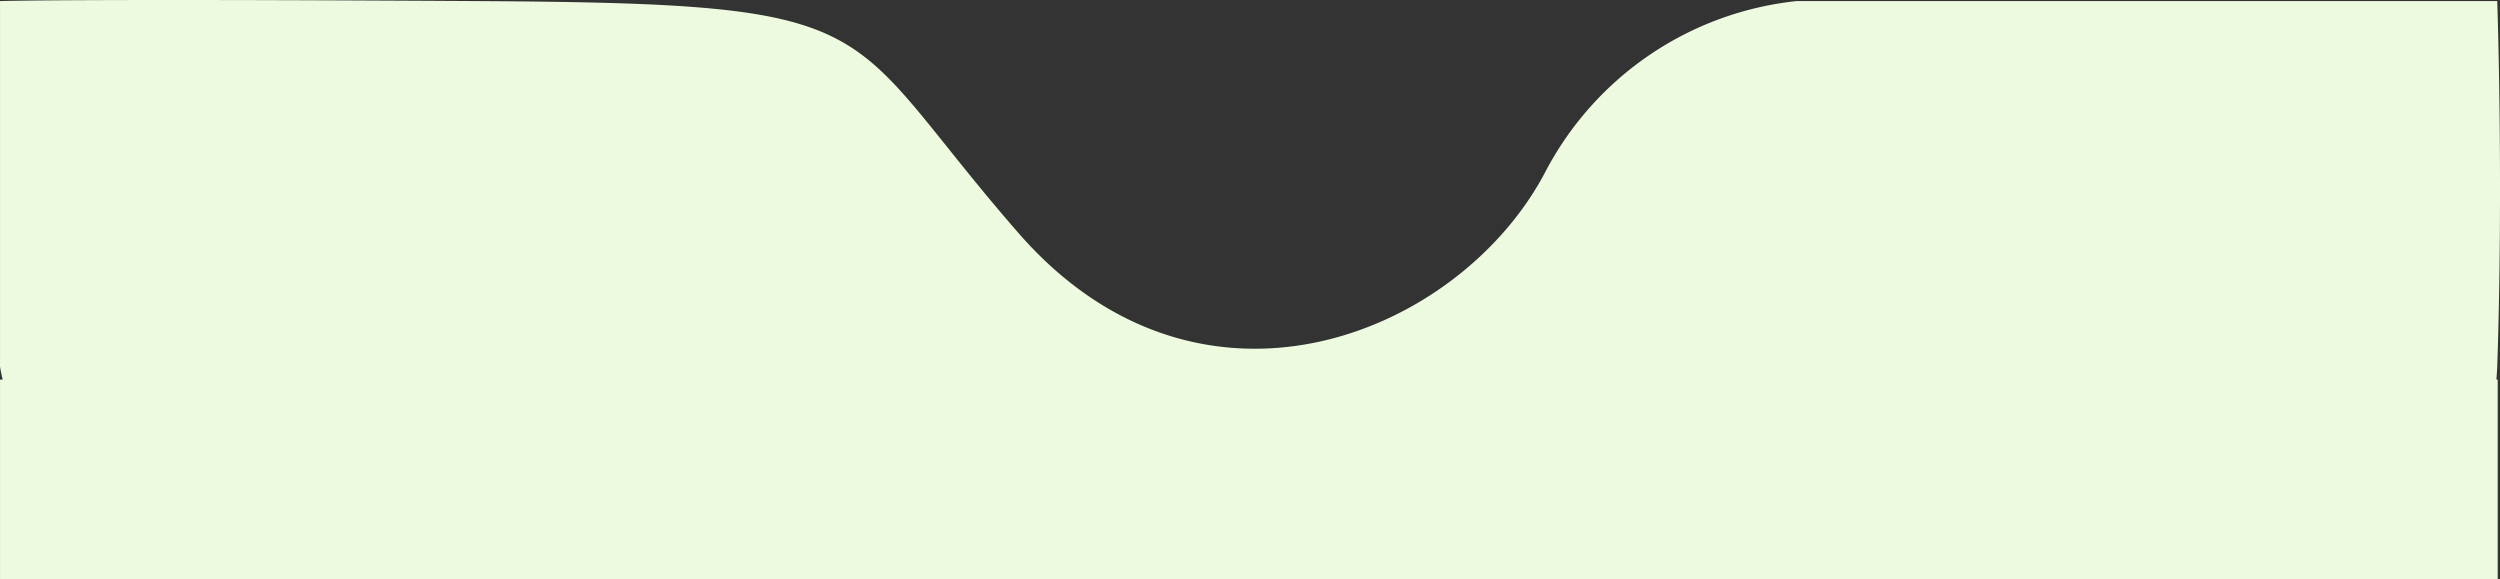 <svg xmlns="http://www.w3.org/2000/svg" width="375.349" height="86.997" viewBox="0 0 375.349 86.997">
  <rect x="0" y="0" width="375.349" height="86.997" fill="#333333" stroke="none"/>
  <path id="Path_394" data-name="Path 394" d="M302,963.335c.941-27.973,0-54.887,0-54.887H196.8a48.313,48.313,0,0,0-37.747,25.7c-12.859,24.438-51.752,40.487-79.106,9.087S61.8,908.829-.4,908.453s-72.531-.005-72.531-.005v54.887s.114.724.395,1.946h-.395v30h375v-30h-.195C301.924,964.641,301.975,964,302,963.335Z" transform="translate(72.933 -908.284)" fill="#eefadf"/>
</svg>
